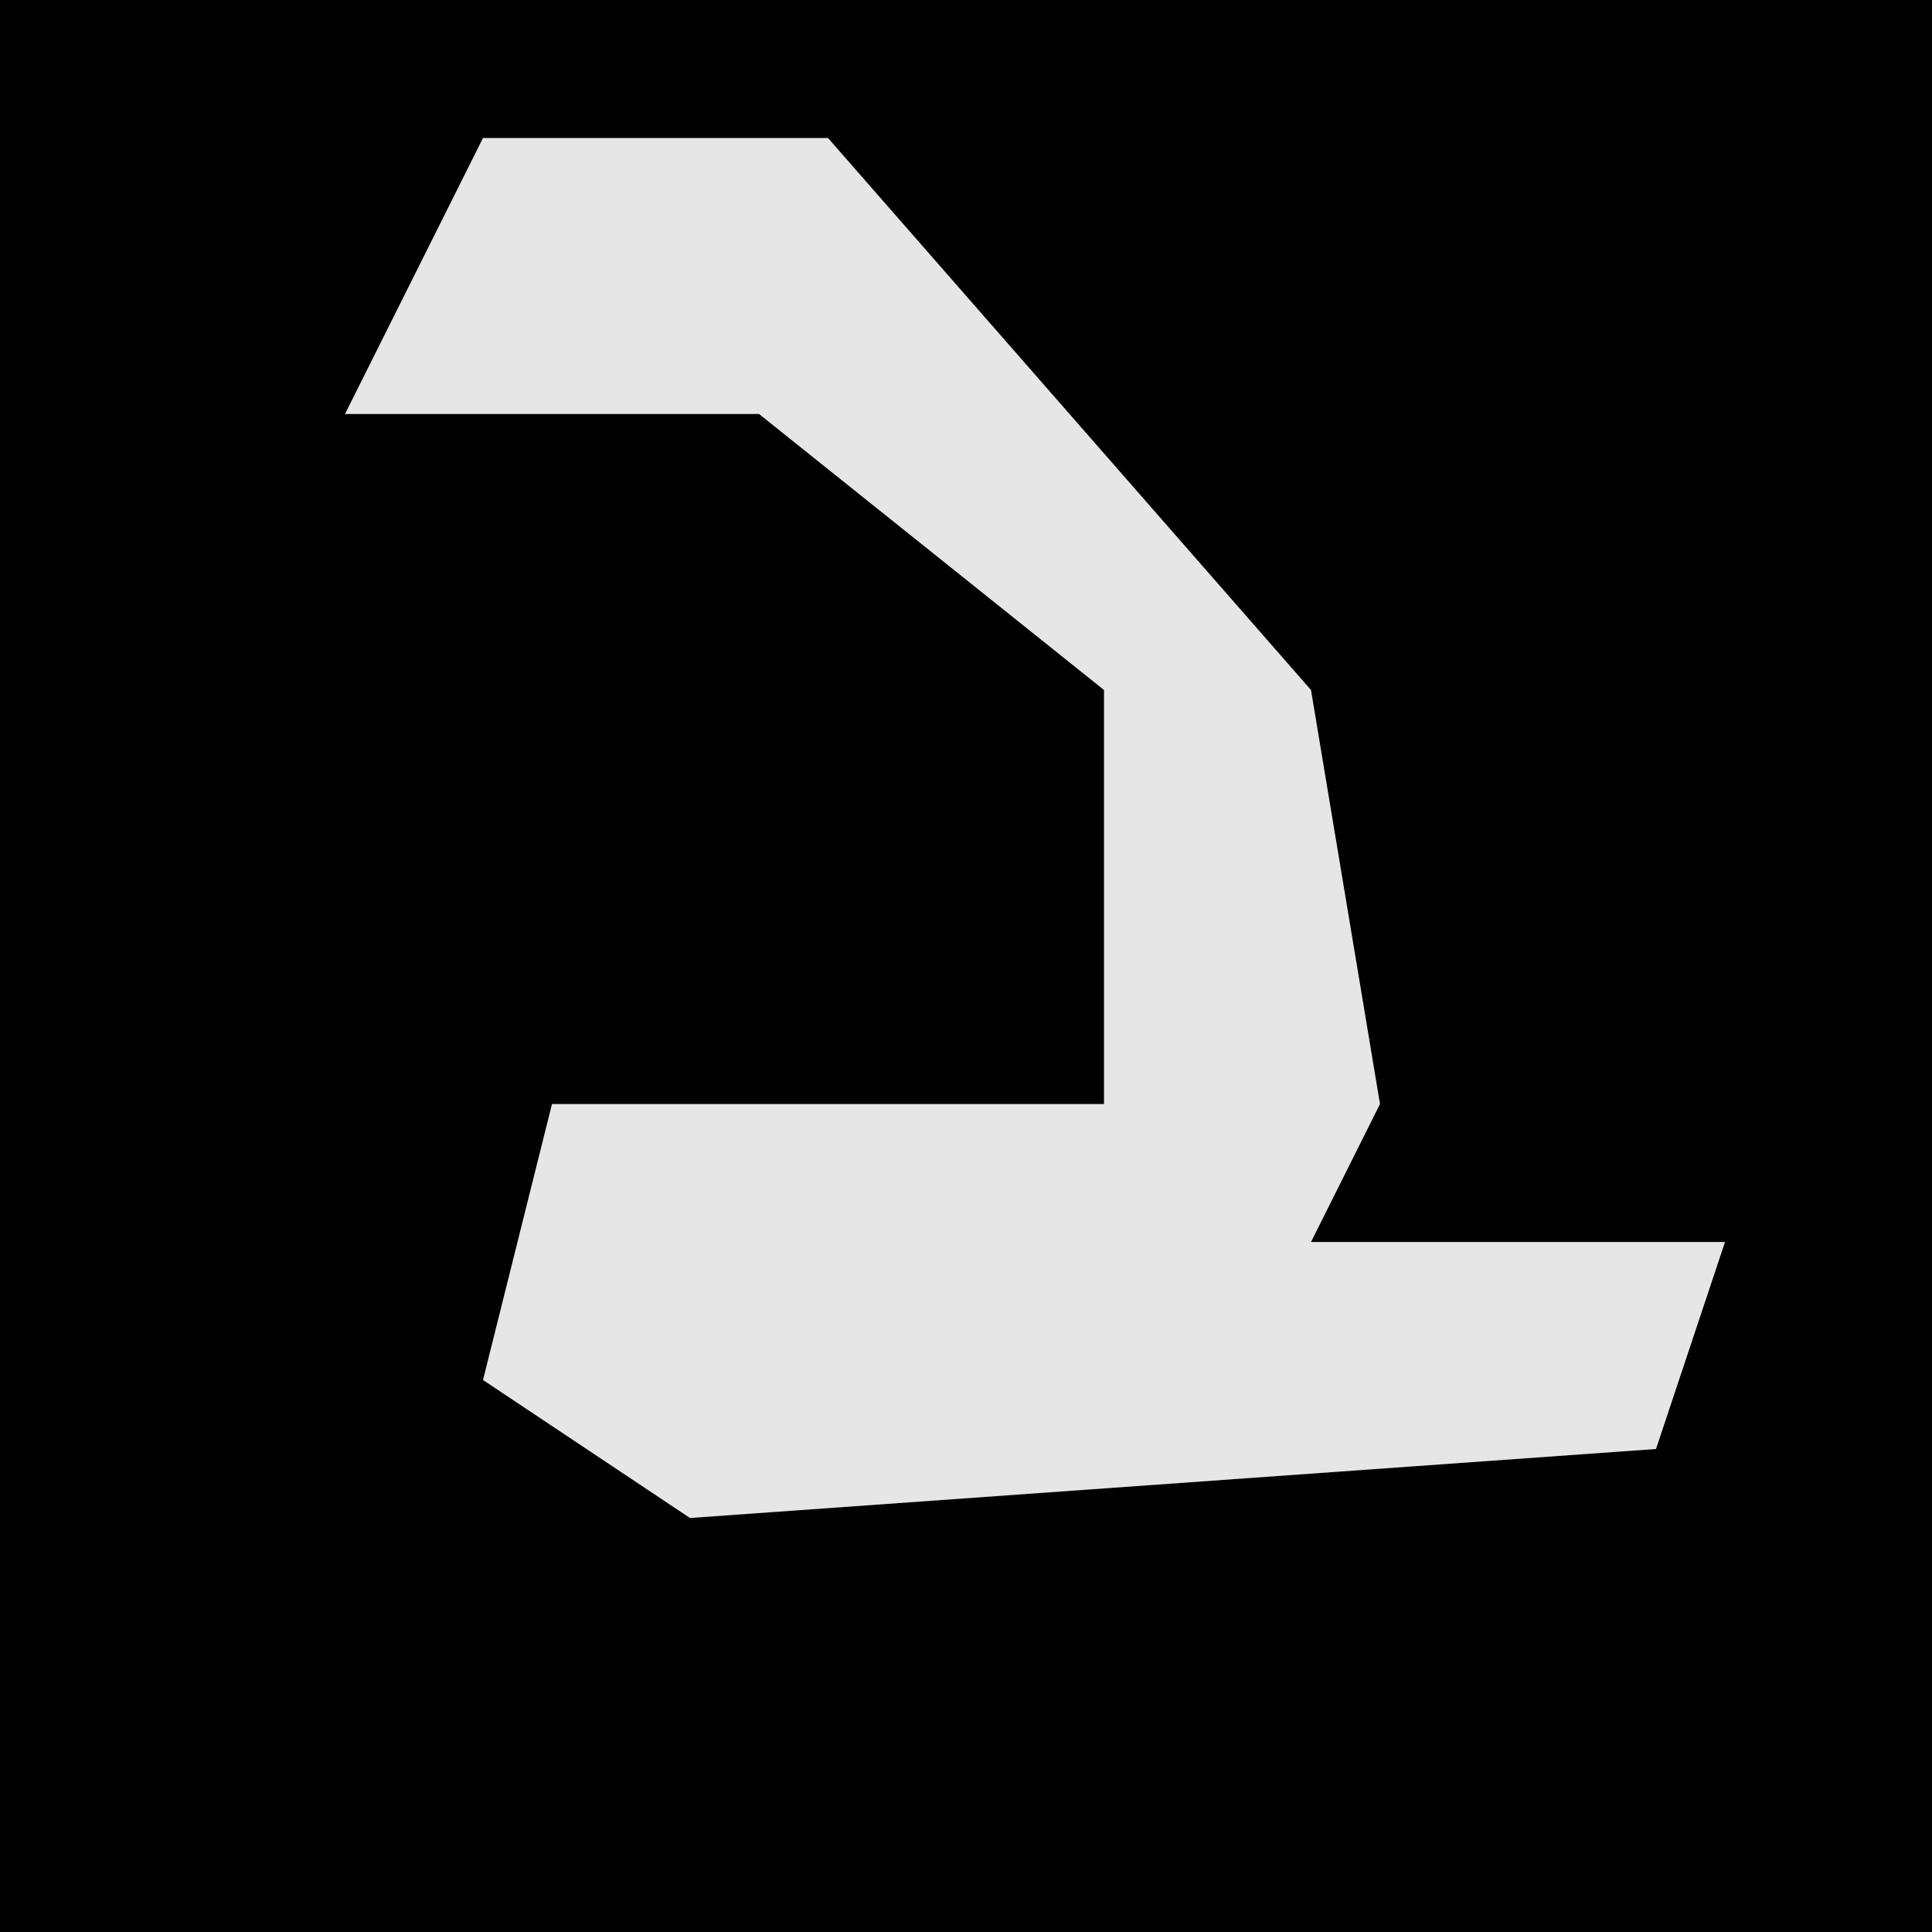 <?xml version="1.0" encoding="UTF-8"?>
<svg version="1.1" xmlns="http://www.w3.org/2000/svg" width="28" height="28">
<path d="M0,0 L28,0 L28,28 L0,28 Z " fill="#010101" transform="translate(0,0)"/>
<path d="M0,0 L5,0 L12,8 L13,14 L12,16 L18,16 L17,19 L3,20 L0,18 L1,14 L9,14 L9,8 L4,4 L-2,4 Z " fill="#E6E6E6" transform="translate(7,2)"/>
</svg>
